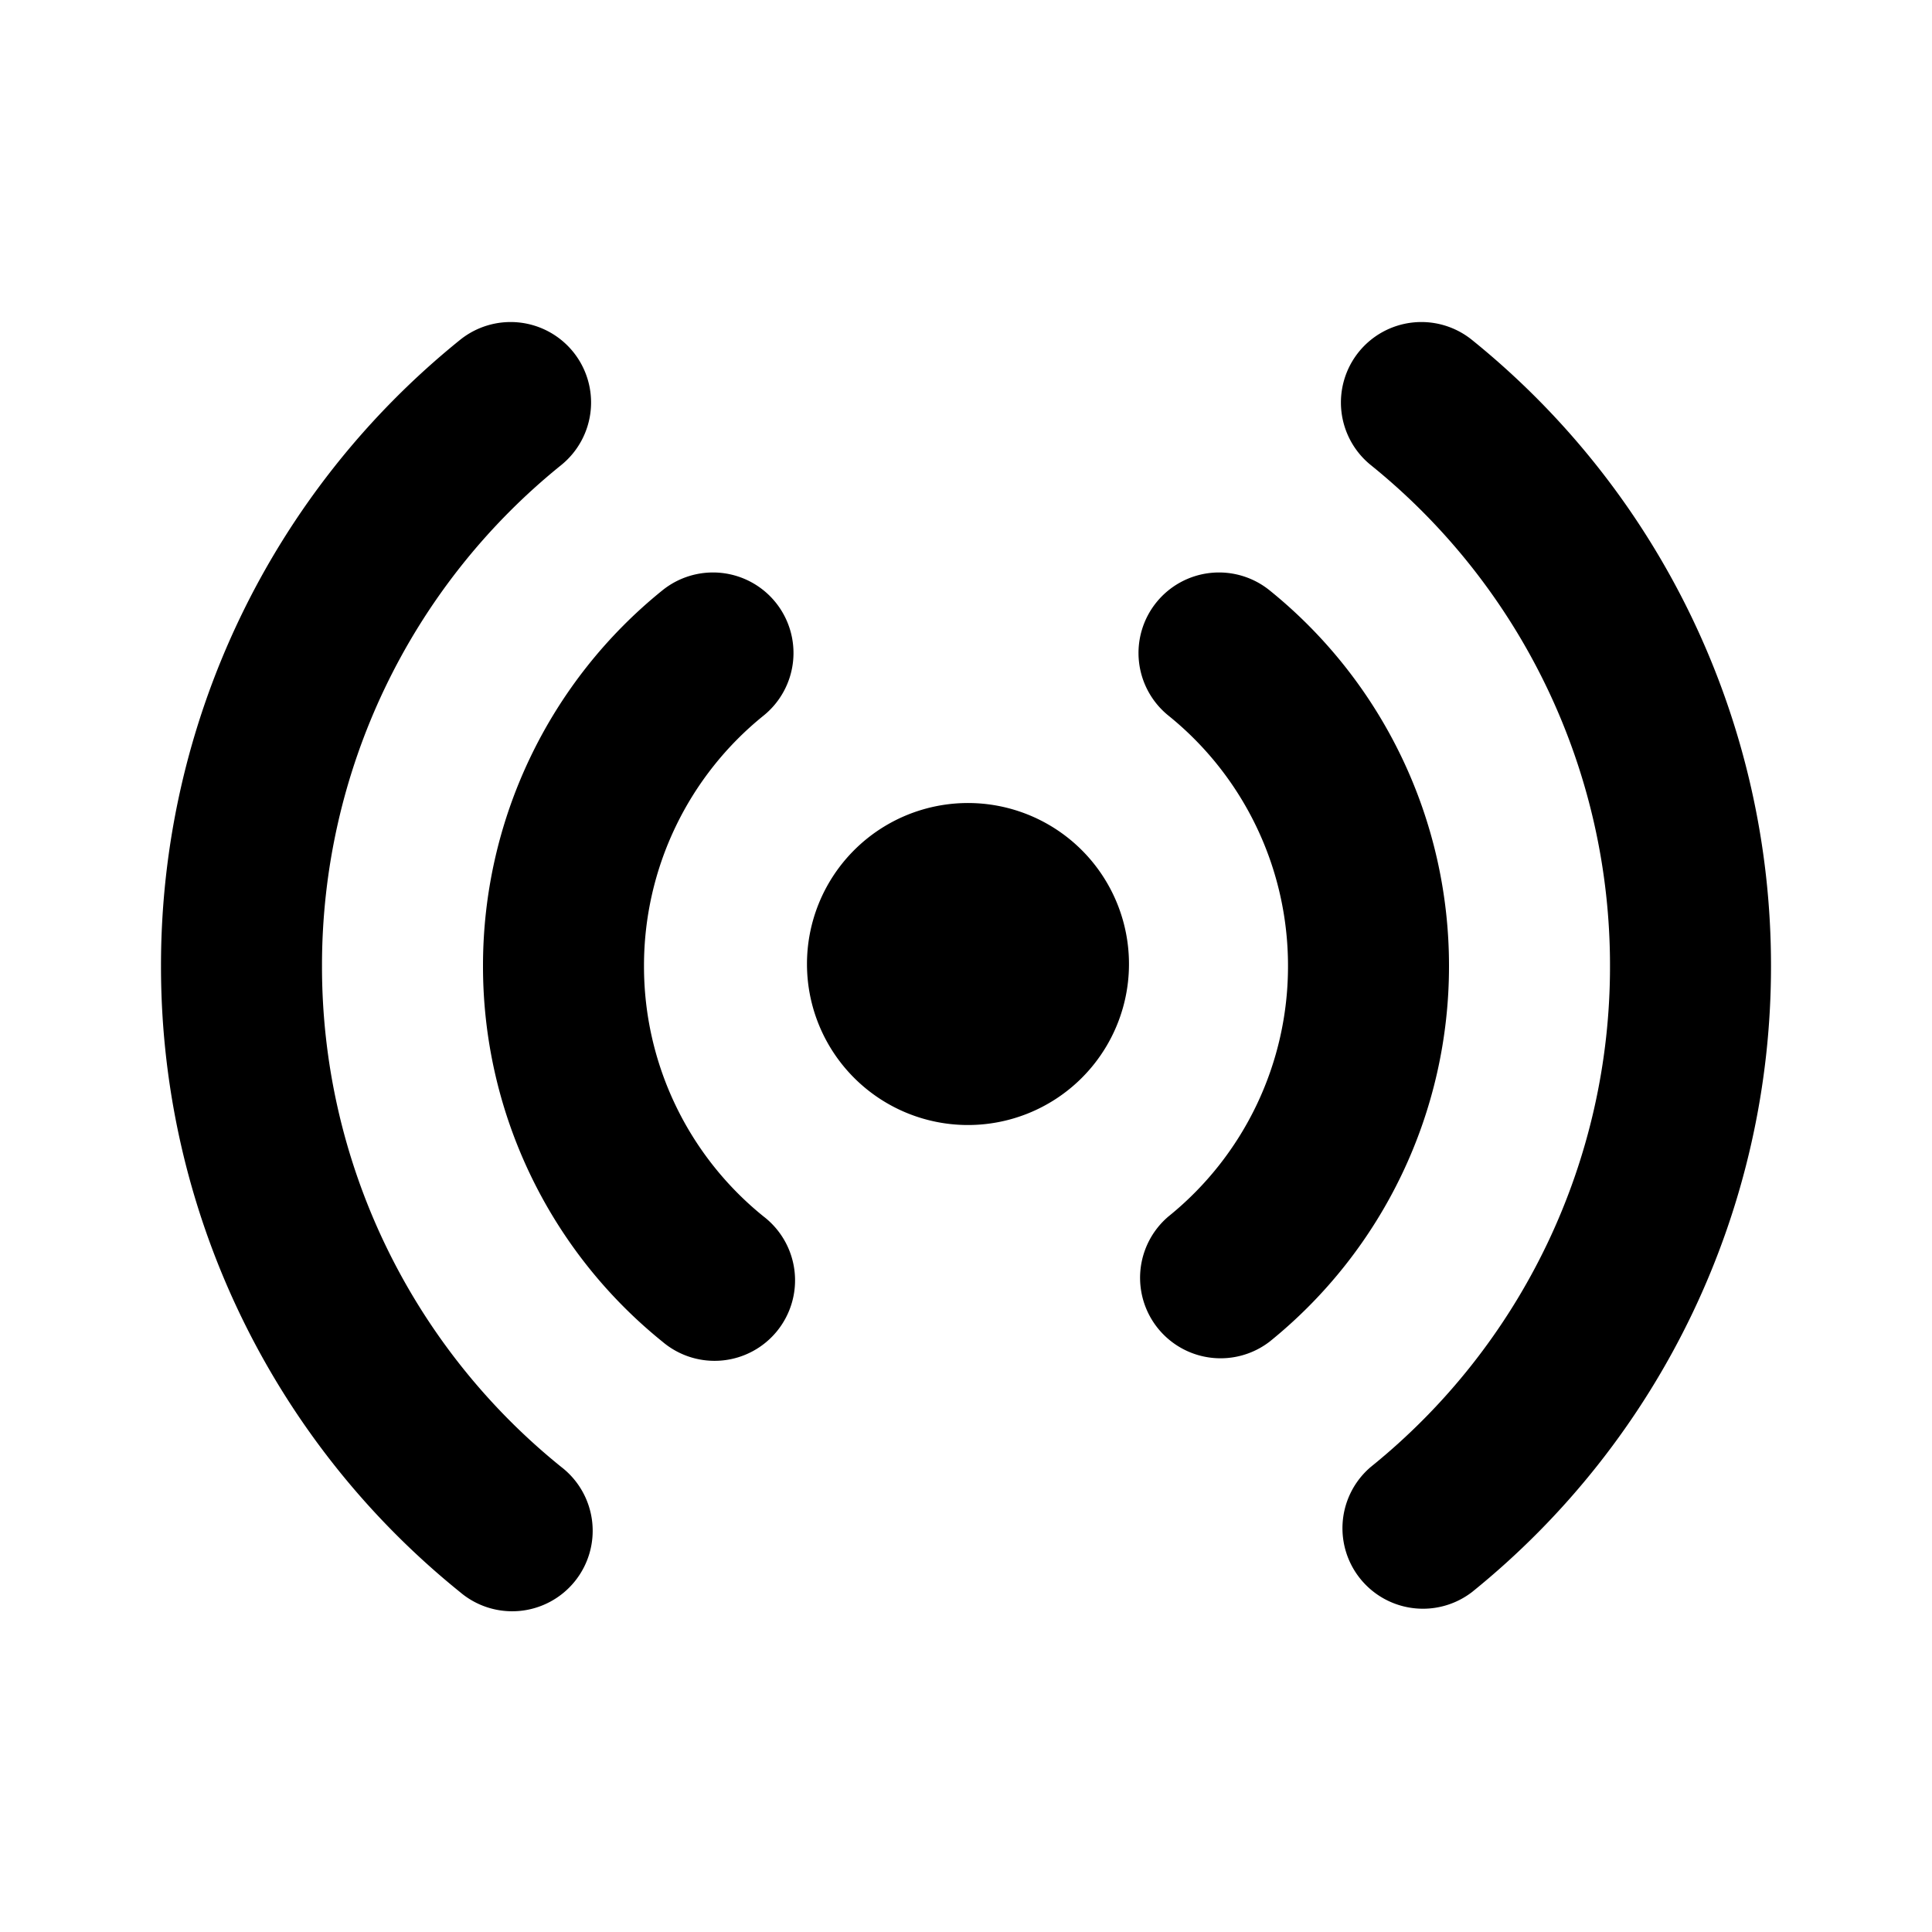 <svg xmlns="http://www.w3.org/2000/svg" viewBox="0 0 24 24" fill="currentColor">
  <path _ngcontent-ng-c1909134112="" fill-rule="evenodd" clip-rule="evenodd" style="color: inherit" d="M7.12 4.371a1 1 0 0 1-.148 1.406A7.983 7.983 0 0 0 4 12a7.983 7.983 0 0 0 2.972 6.223 1 1 0 1 1-1.258 1.554A9.983 9.983 0 0 1 2 12a9.983 9.983 0 0 1 3.714-7.777 1 1 0 0 1 1.406.148Zm9.76 0a1 1 0 0 1 1.406-.148A9.983 9.983 0 0 1 22 12a9.983 9.983 0 0 1-3.714 7.777 1 1 0 0 1-1.258-1.554A7.983 7.983 0 0 0 20 12a7.983 7.983 0 0 0-2.972-6.223 1 1 0 0 1-.148-1.406ZM9.634 7.482a1 1 0 0 1-.148 1.407A3.99 3.99 0 0 0 8 12a3.99 3.99 0 0 0 1.486 3.112 1 1 0 1 1-1.258 1.554A5.99 5.99 0 0 1 6 12a5.99 5.99 0 0 1 2.228-4.666 1 1 0 0 1 1.406.148Zm4.732 0a1 1 0 0 1 1.406-.148A5.99 5.99 0 0 1 18 12a5.99 5.99 0 0 1-2.228 4.666 1 1 0 0 1-1.258-1.554A3.99 3.99 0 0 0 16 12a3.99 3.99 0 0 0-1.486-3.111 1 1 0 0 1-.148-1.407Zm-3.78 3.104a2 2 0 1 1 2.828 2.828 2 2 0 0 1-2.828-2.828Z" />
</svg>